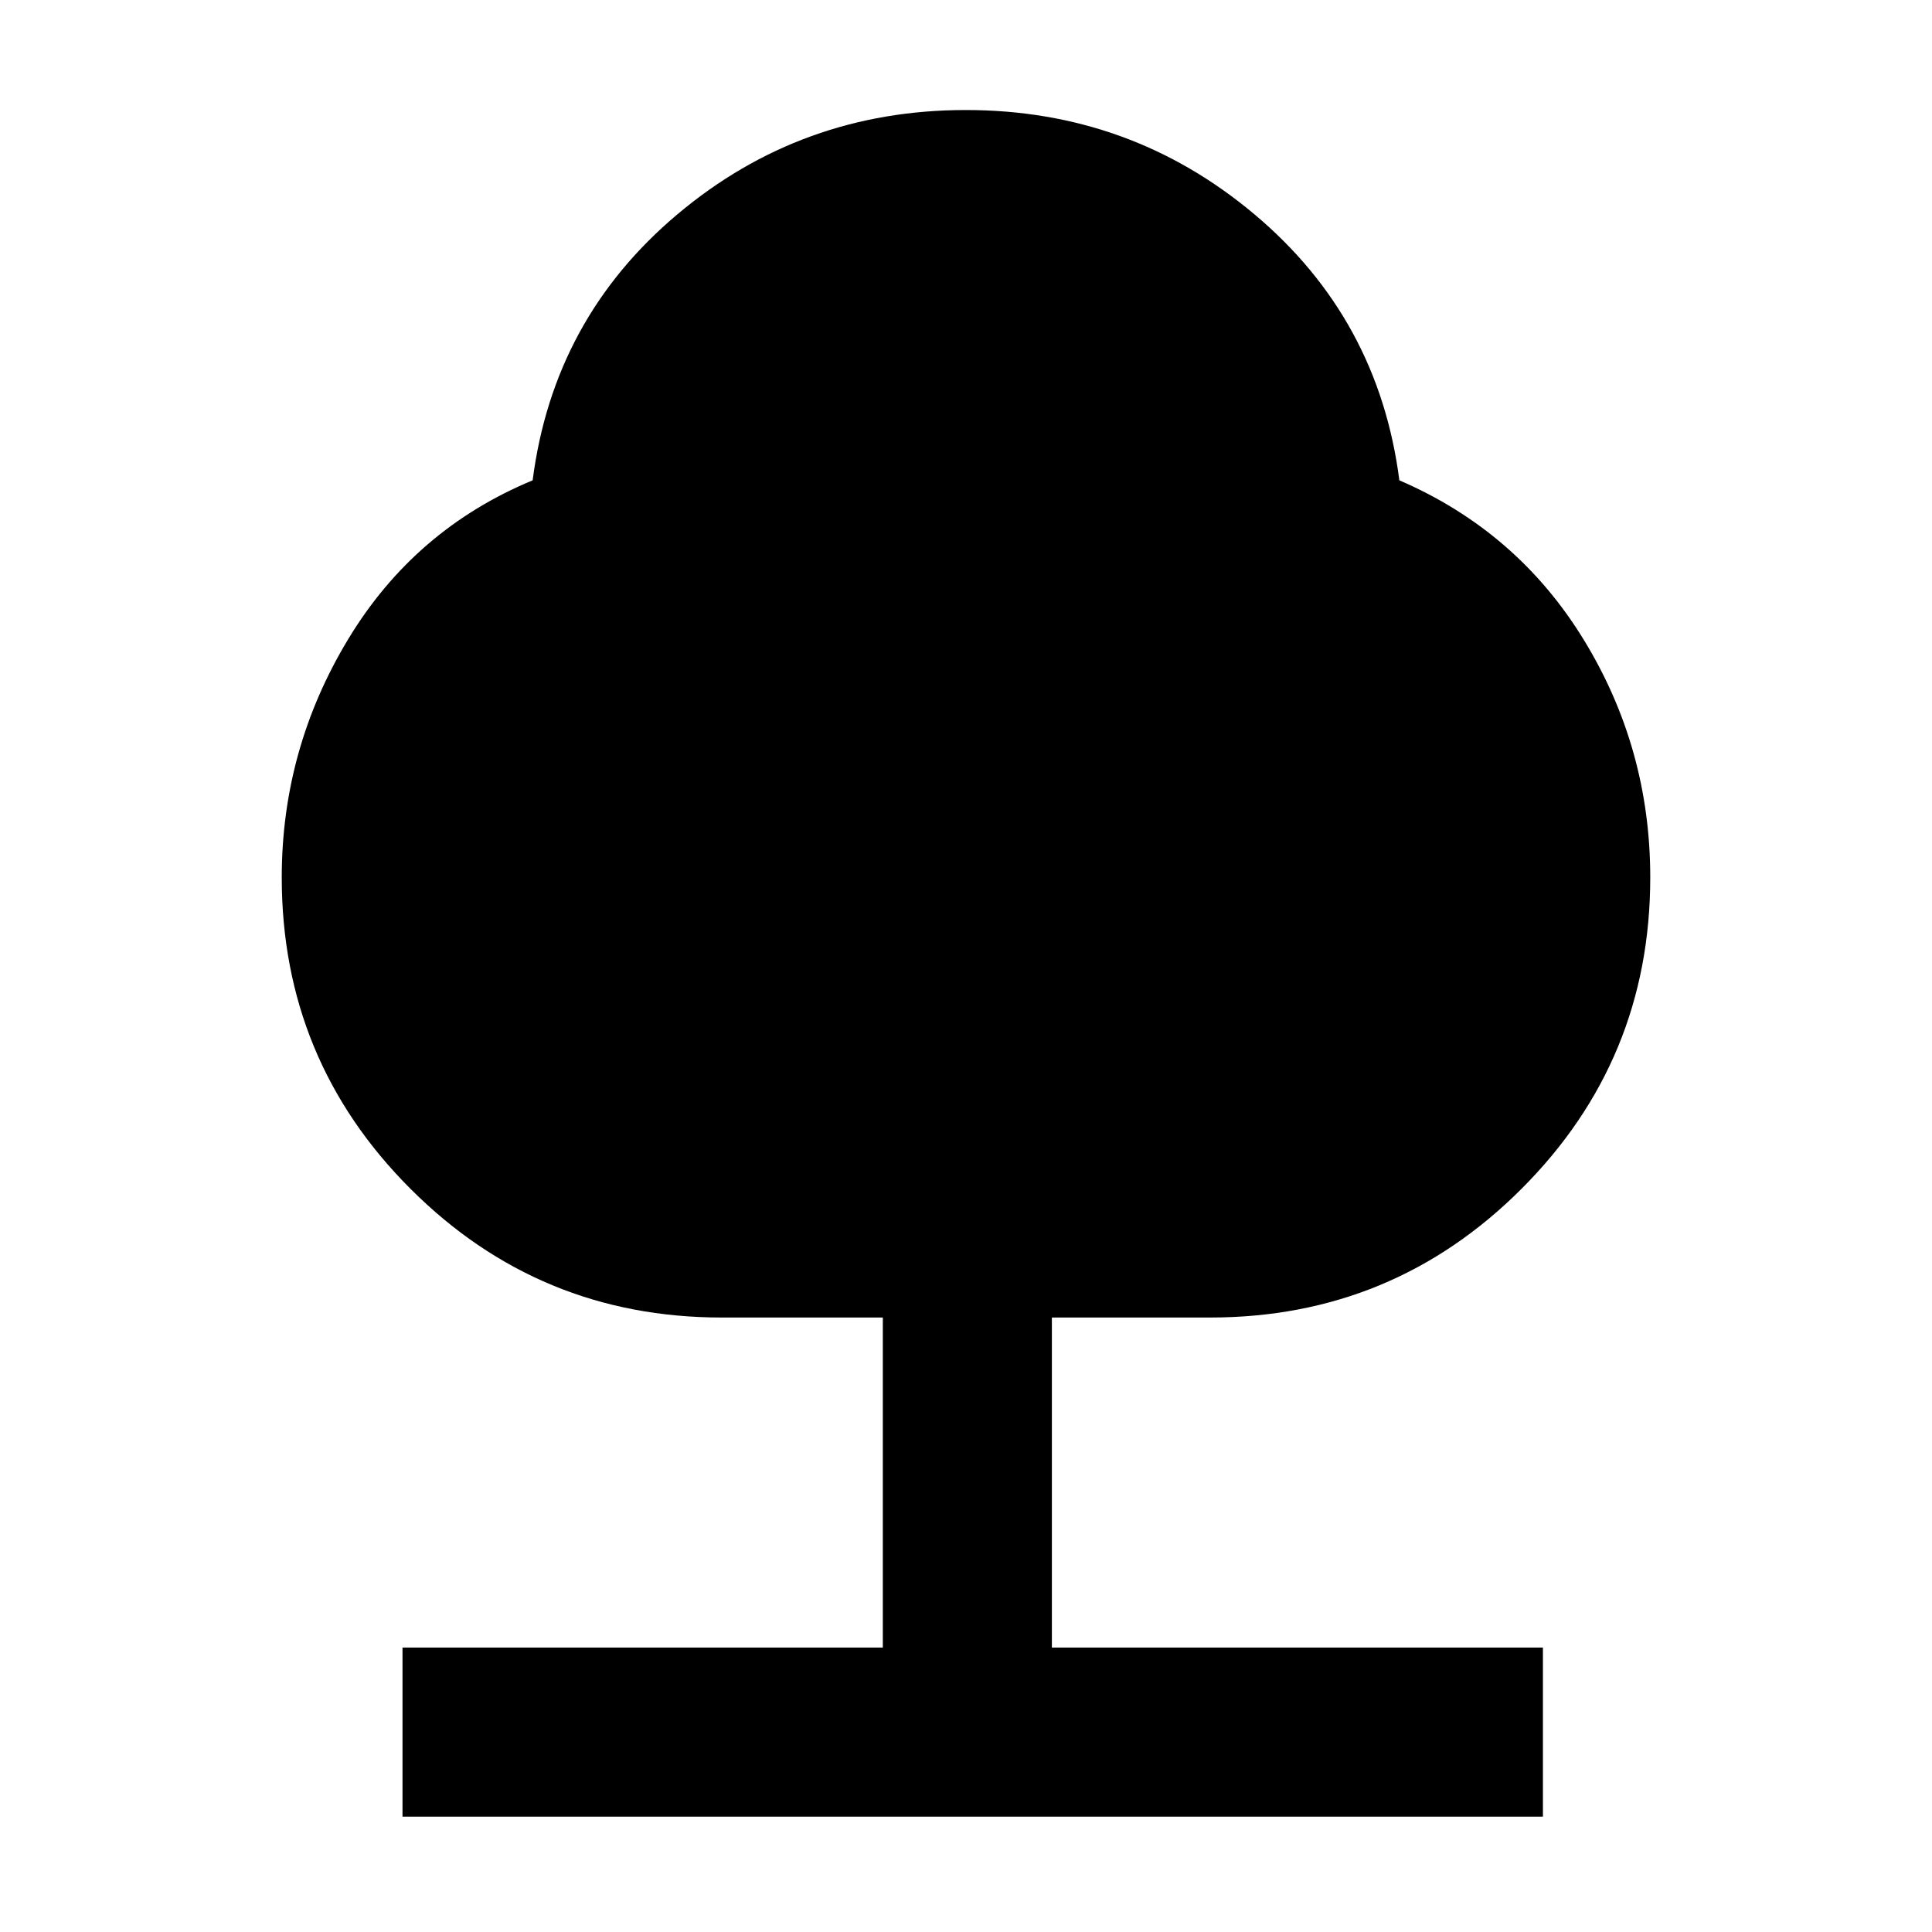<svg xmlns="http://www.w3.org/2000/svg" height="40" viewBox="0 -960 960 960" width="40"><path d="M200-57.33v-84h238.67v-164h-80q-90.75 0-154.71-63.96Q140-433.25 140-524q0-63.76 33-118.38t91.67-78.95Q275-801.67 336.58-853.5q61.59-51.83 143.34-51.83t143.41 51.83q61.67 51.83 72 132.17Q754-696 787-642.05T820-524q0 90.75-63.96 154.71-63.96 63.96-154.71 63.96h-78.66v164h244v84H200Z"/></svg>